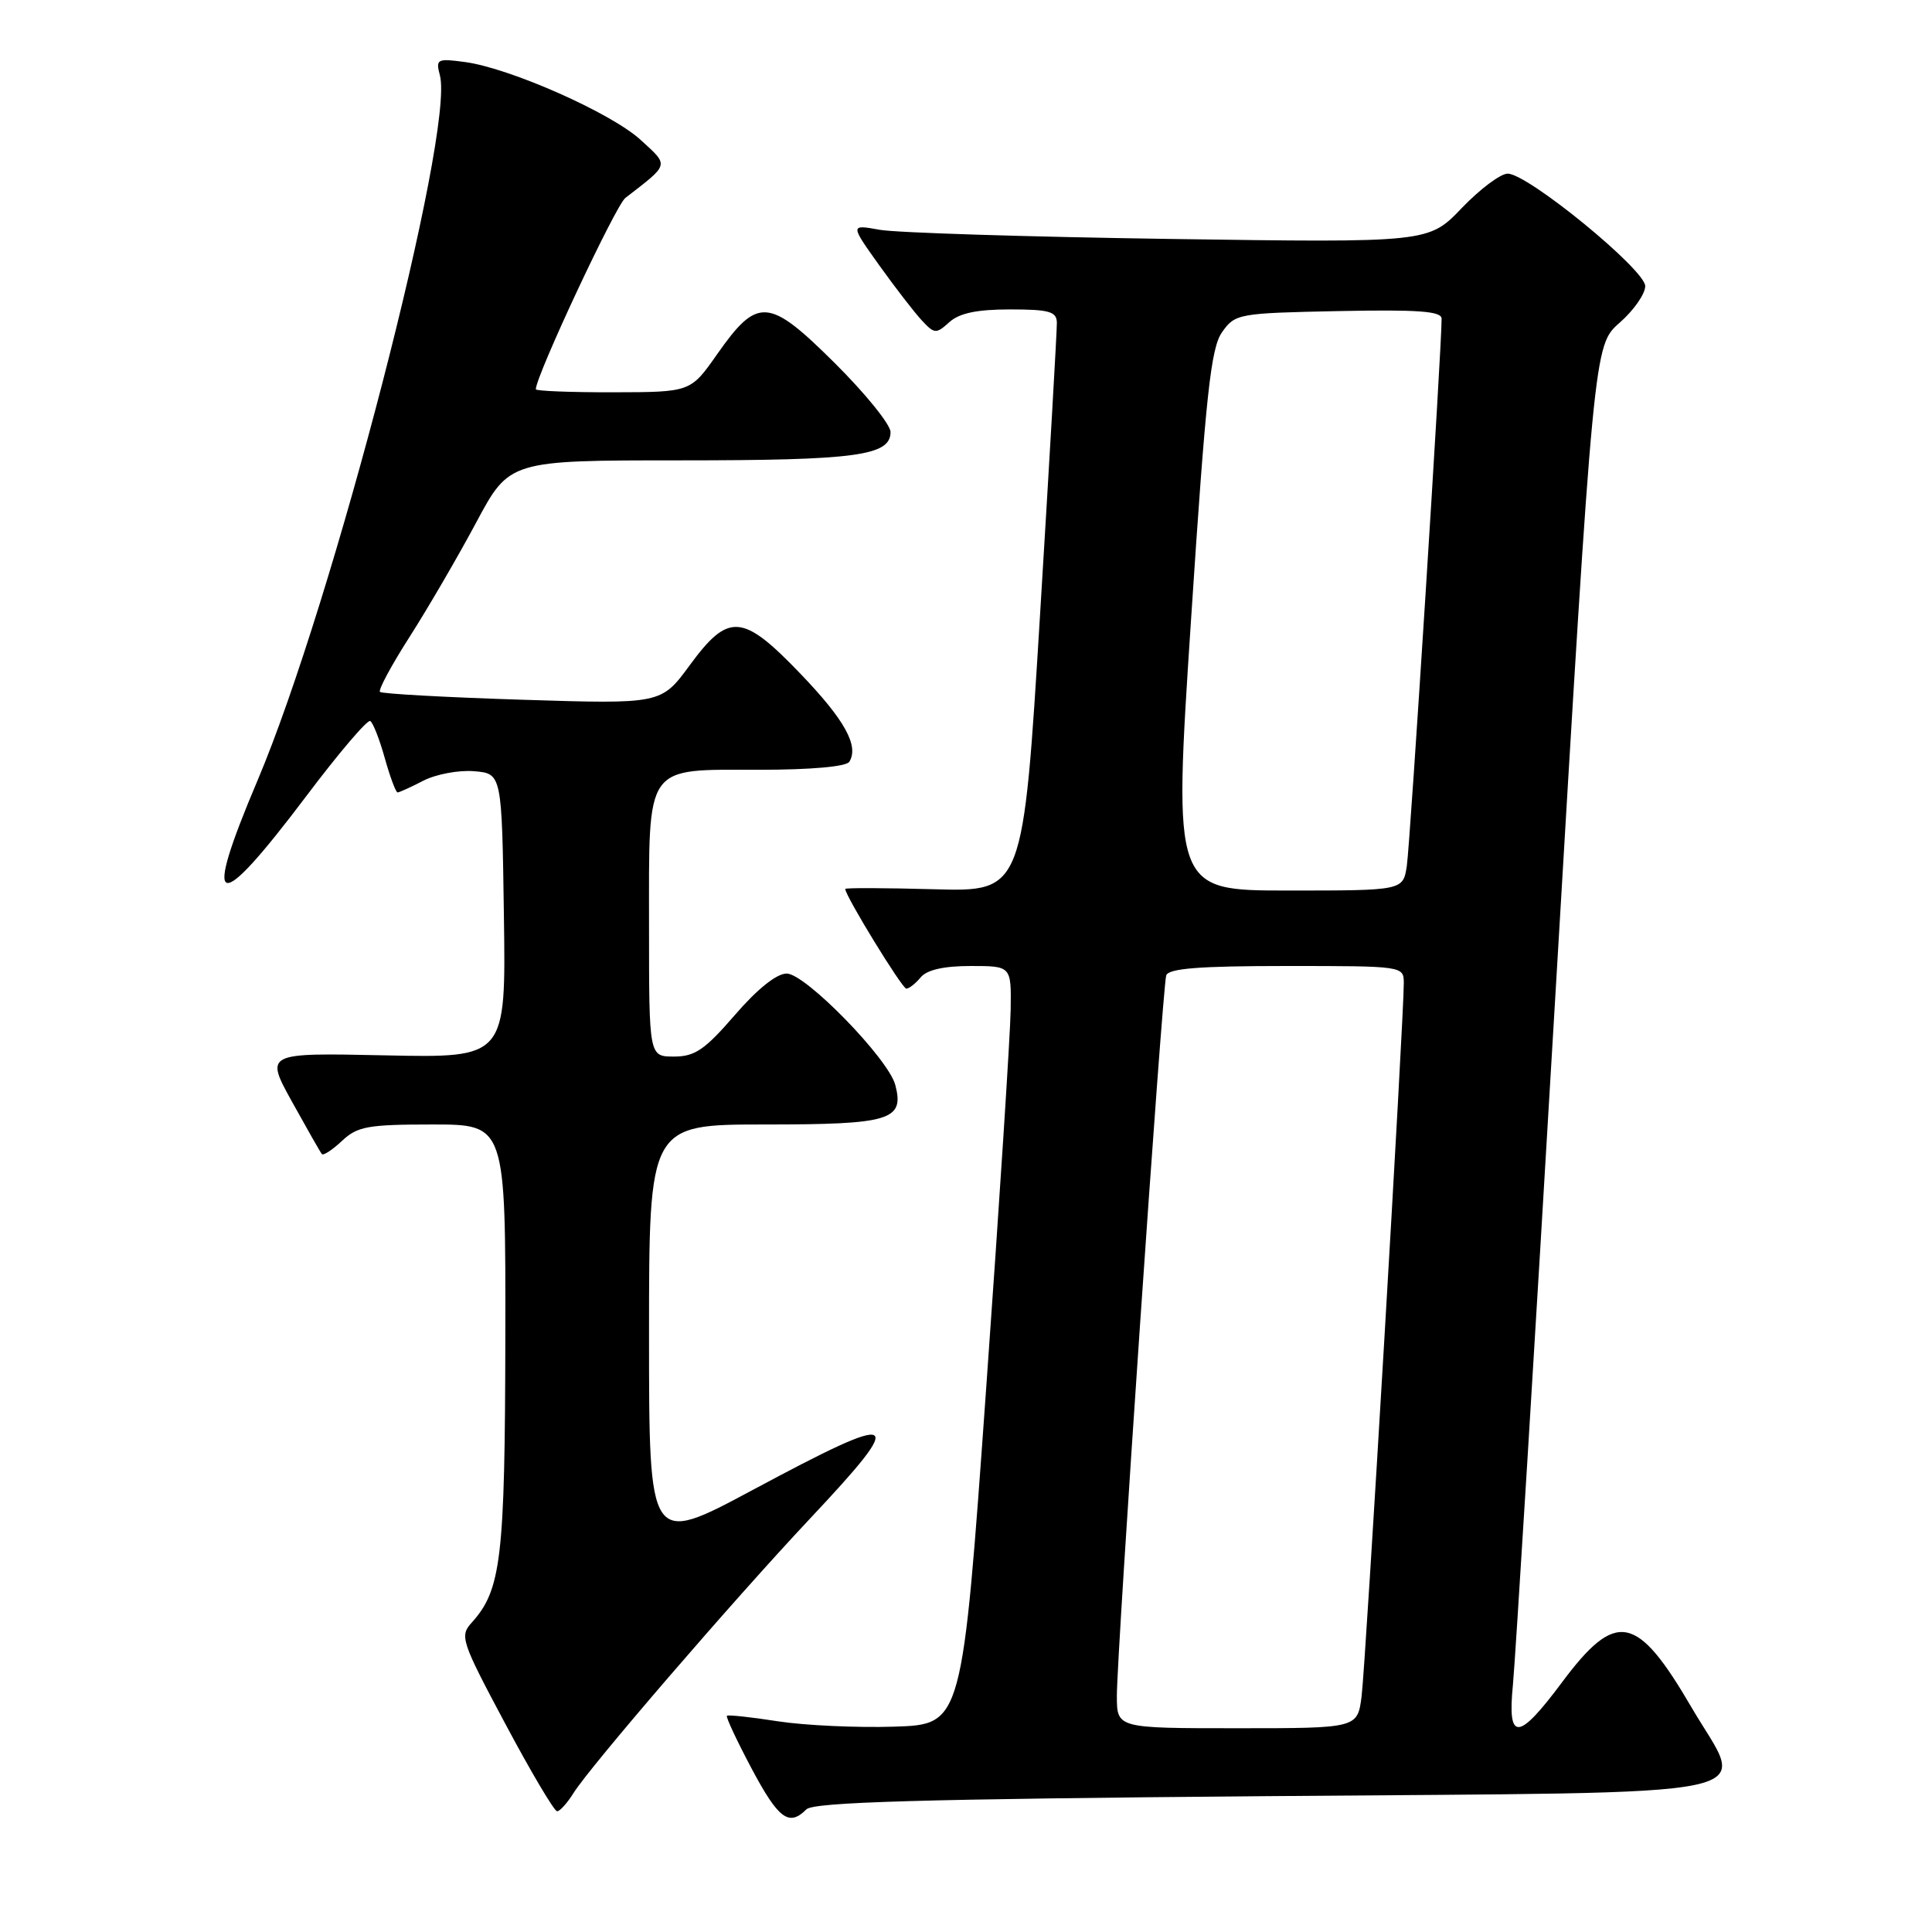 <?xml version="1.0" encoding="UTF-8" standalone="no"?>
<!DOCTYPE svg PUBLIC "-//W3C//DTD SVG 1.1//EN" "http://www.w3.org/Graphics/SVG/1.1/DTD/svg11.dtd" >
<svg xmlns="http://www.w3.org/2000/svg" xmlns:xlink="http://www.w3.org/1999/xlink" version="1.1" viewBox="0 0 256 256">
 <g >
 <path fill="currentColor"
d=" M 106.85 239.75 C 107.81 238.79 121.92 238.38 167.80 238.00 C 236.74 237.42 231.33 238.55 224.16 226.28 C 216.89 213.82 214.16 213.29 206.97 222.92 C 201.15 230.73 199.72 230.80 200.47 223.25 C 200.78 220.09 203.32 178.86 206.11 131.64 C 211.19 45.77 211.19 45.77 214.59 42.78 C 216.47 41.14 218.00 38.95 218.00 37.91 C 218.00 35.74 202.46 23.02 199.78 23.01 C 198.84 23.00 196.09 25.06 193.68 27.58 C 189.29 32.16 189.29 32.16 154.90 31.66 C 135.98 31.38 118.73 30.84 116.57 30.45 C 112.64 29.74 112.64 29.74 116.48 35.12 C 118.60 38.08 121.14 41.37 122.13 42.44 C 123.82 44.26 124.04 44.27 125.79 42.69 C 127.12 41.49 129.44 41.00 133.83 41.00 C 139.03 41.00 140.01 41.28 140.04 42.75 C 140.06 43.71 139.06 61.07 137.82 81.33 C 135.57 118.16 135.57 118.16 123.78 117.83 C 117.30 117.65 112.00 117.63 112.00 117.79 C 112.00 118.71 119.54 131.00 120.09 131.00 C 120.46 131.00 121.32 130.32 122.00 129.50 C 122.82 128.51 125.06 128.00 128.62 128.00 C 134.00 128.00 134.00 128.00 133.92 133.75 C 133.88 136.91 132.42 159.52 130.67 184.00 C 127.50 228.50 127.50 228.50 118.52 228.79 C 113.58 228.95 106.63 228.63 103.07 228.08 C 99.51 227.52 96.47 227.20 96.32 227.35 C 96.16 227.51 97.63 230.64 99.58 234.32 C 103.15 241.03 104.54 242.07 106.85 239.75 Z  M 76.00 237.58 C 78.18 234.08 97.06 212.16 107.25 201.31 C 120.37 187.35 119.44 186.87 99.75 197.42 C 86.00 204.79 86.00 204.79 86.00 176.90 C 86.00 149.00 86.00 149.00 101.38 149.00 C 117.98 149.00 119.86 148.43 118.63 143.76 C 117.71 140.28 106.72 129.00 104.24 129.00 C 102.91 129.00 100.35 131.04 97.37 134.50 C 93.39 139.10 92.08 140.00 89.31 140.00 C 86.00 140.00 86.00 140.00 86.00 122.83 C 86.00 100.98 85.29 102.00 100.60 102.00 C 107.45 102.00 112.14 101.58 112.54 100.94 C 113.84 98.83 111.92 95.37 106.04 89.25 C 98.38 81.27 96.54 81.14 91.39 88.15 C 87.61 93.30 87.61 93.30 69.21 92.72 C 59.08 92.40 50.60 91.93 50.35 91.68 C 50.10 91.43 51.87 88.14 54.29 84.36 C 56.70 80.59 60.66 73.79 63.09 69.25 C 67.50 61.00 67.50 61.00 90.18 61.00 C 113.46 61.00 118.00 60.39 118.00 57.25 C 118.00 56.26 114.67 52.14 110.59 48.09 C 101.84 39.40 100.39 39.29 95.00 46.97 C 91.50 51.96 91.50 51.96 81.25 51.98 C 75.61 51.99 71.00 51.81 71.00 51.58 C 71.00 49.81 81.57 27.23 82.86 26.23 C 88.77 21.66 88.68 22.01 84.89 18.54 C 81.00 14.97 67.57 9.02 61.61 8.22 C 57.91 7.72 57.72 7.83 58.29 9.99 C 60.25 17.48 44.12 79.82 34.11 103.45 C 26.73 120.86 28.55 121.44 40.57 105.51 C 44.87 99.80 48.69 95.31 49.06 95.54 C 49.43 95.76 50.30 97.99 50.99 100.47 C 51.69 102.96 52.45 105.00 52.68 105.00 C 52.91 105.00 54.45 104.30 56.11 103.44 C 57.77 102.59 60.78 102.02 62.81 102.19 C 66.50 102.50 66.50 102.50 66.77 121.34 C 67.04 140.18 67.04 140.18 51.07 139.84 C 35.11 139.50 35.11 139.50 38.70 146.00 C 40.68 149.57 42.45 152.69 42.65 152.92 C 42.85 153.15 44.05 152.36 45.32 151.17 C 47.36 149.25 48.75 149.00 57.31 149.00 C 67.00 149.00 67.00 149.00 66.96 177.25 C 66.91 206.53 66.42 210.67 62.50 215.01 C 60.89 216.78 61.11 217.46 66.97 228.44 C 70.36 234.80 73.44 240.00 73.82 240.00 C 74.19 240.00 75.17 238.91 76.00 237.58 Z  M 147.99 224.75 C 147.98 219.05 154.02 130.84 154.53 129.25 C 154.83 128.32 158.93 128.00 170.47 128.00 C 185.91 128.00 186.00 128.01 186.01 130.25 C 186.03 134.78 180.95 220.63 180.42 224.75 C 179.88 229.00 179.88 229.00 163.94 229.00 C 148.00 229.00 148.00 229.00 147.99 224.75 Z  M 157.81 82.25 C 159.79 52.13 160.44 46.11 161.94 44.00 C 163.66 41.57 164.09 41.49 177.36 41.22 C 187.90 41.01 191.00 41.23 191.02 42.22 C 191.07 45.50 186.85 111.88 186.41 114.75 C 185.91 118.00 185.91 118.00 170.69 118.00 C 155.46 118.00 155.46 118.00 157.81 82.25 Z "/>
</g>
</svg>